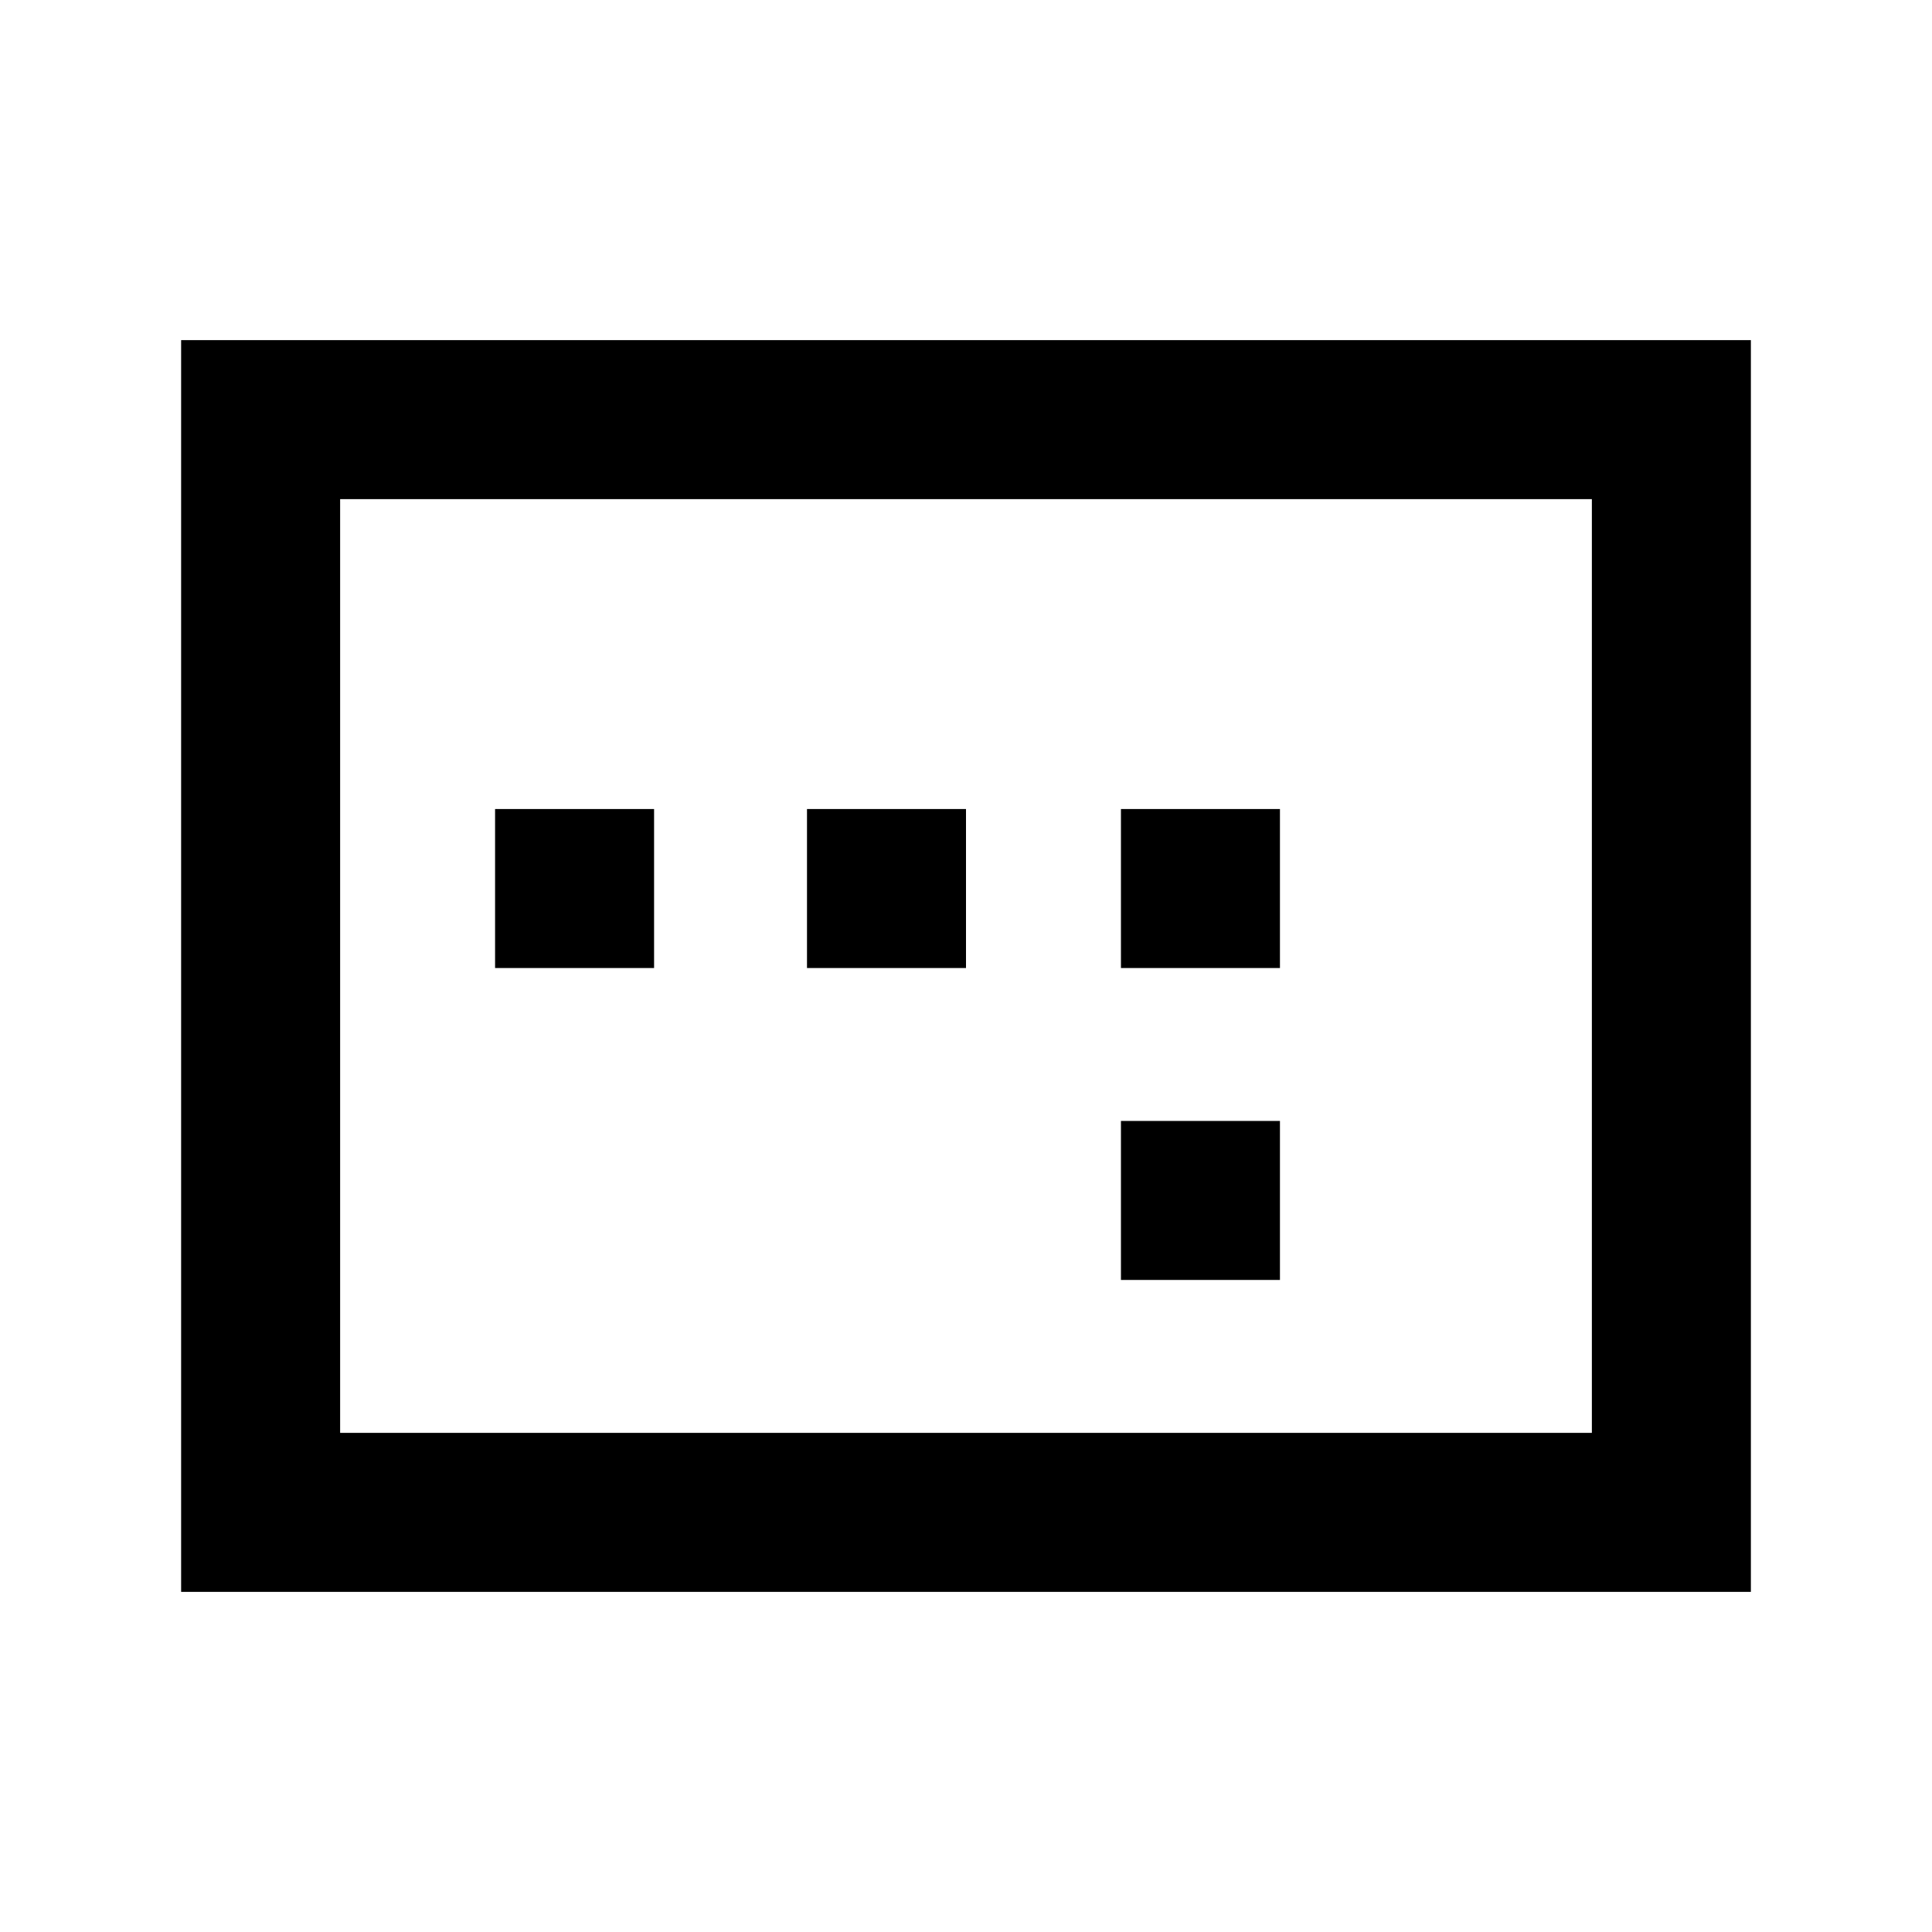 <svg xmlns="http://www.w3.org/2000/svg" height="20" width="20"><path d="M11.604 10.021h1.646V8.375h-1.646Zm0 3.229h1.646v-1.646h-1.646Zm-6.479-3.229h1.646V8.375H5.125Zm3.229 0H10V8.375H8.354Zm-6.479 6.458V3.521h16.25v12.958Zm1.646-1.646h12.958V5.167H3.521Zm0 0V5.167v9.666Z"/></svg>